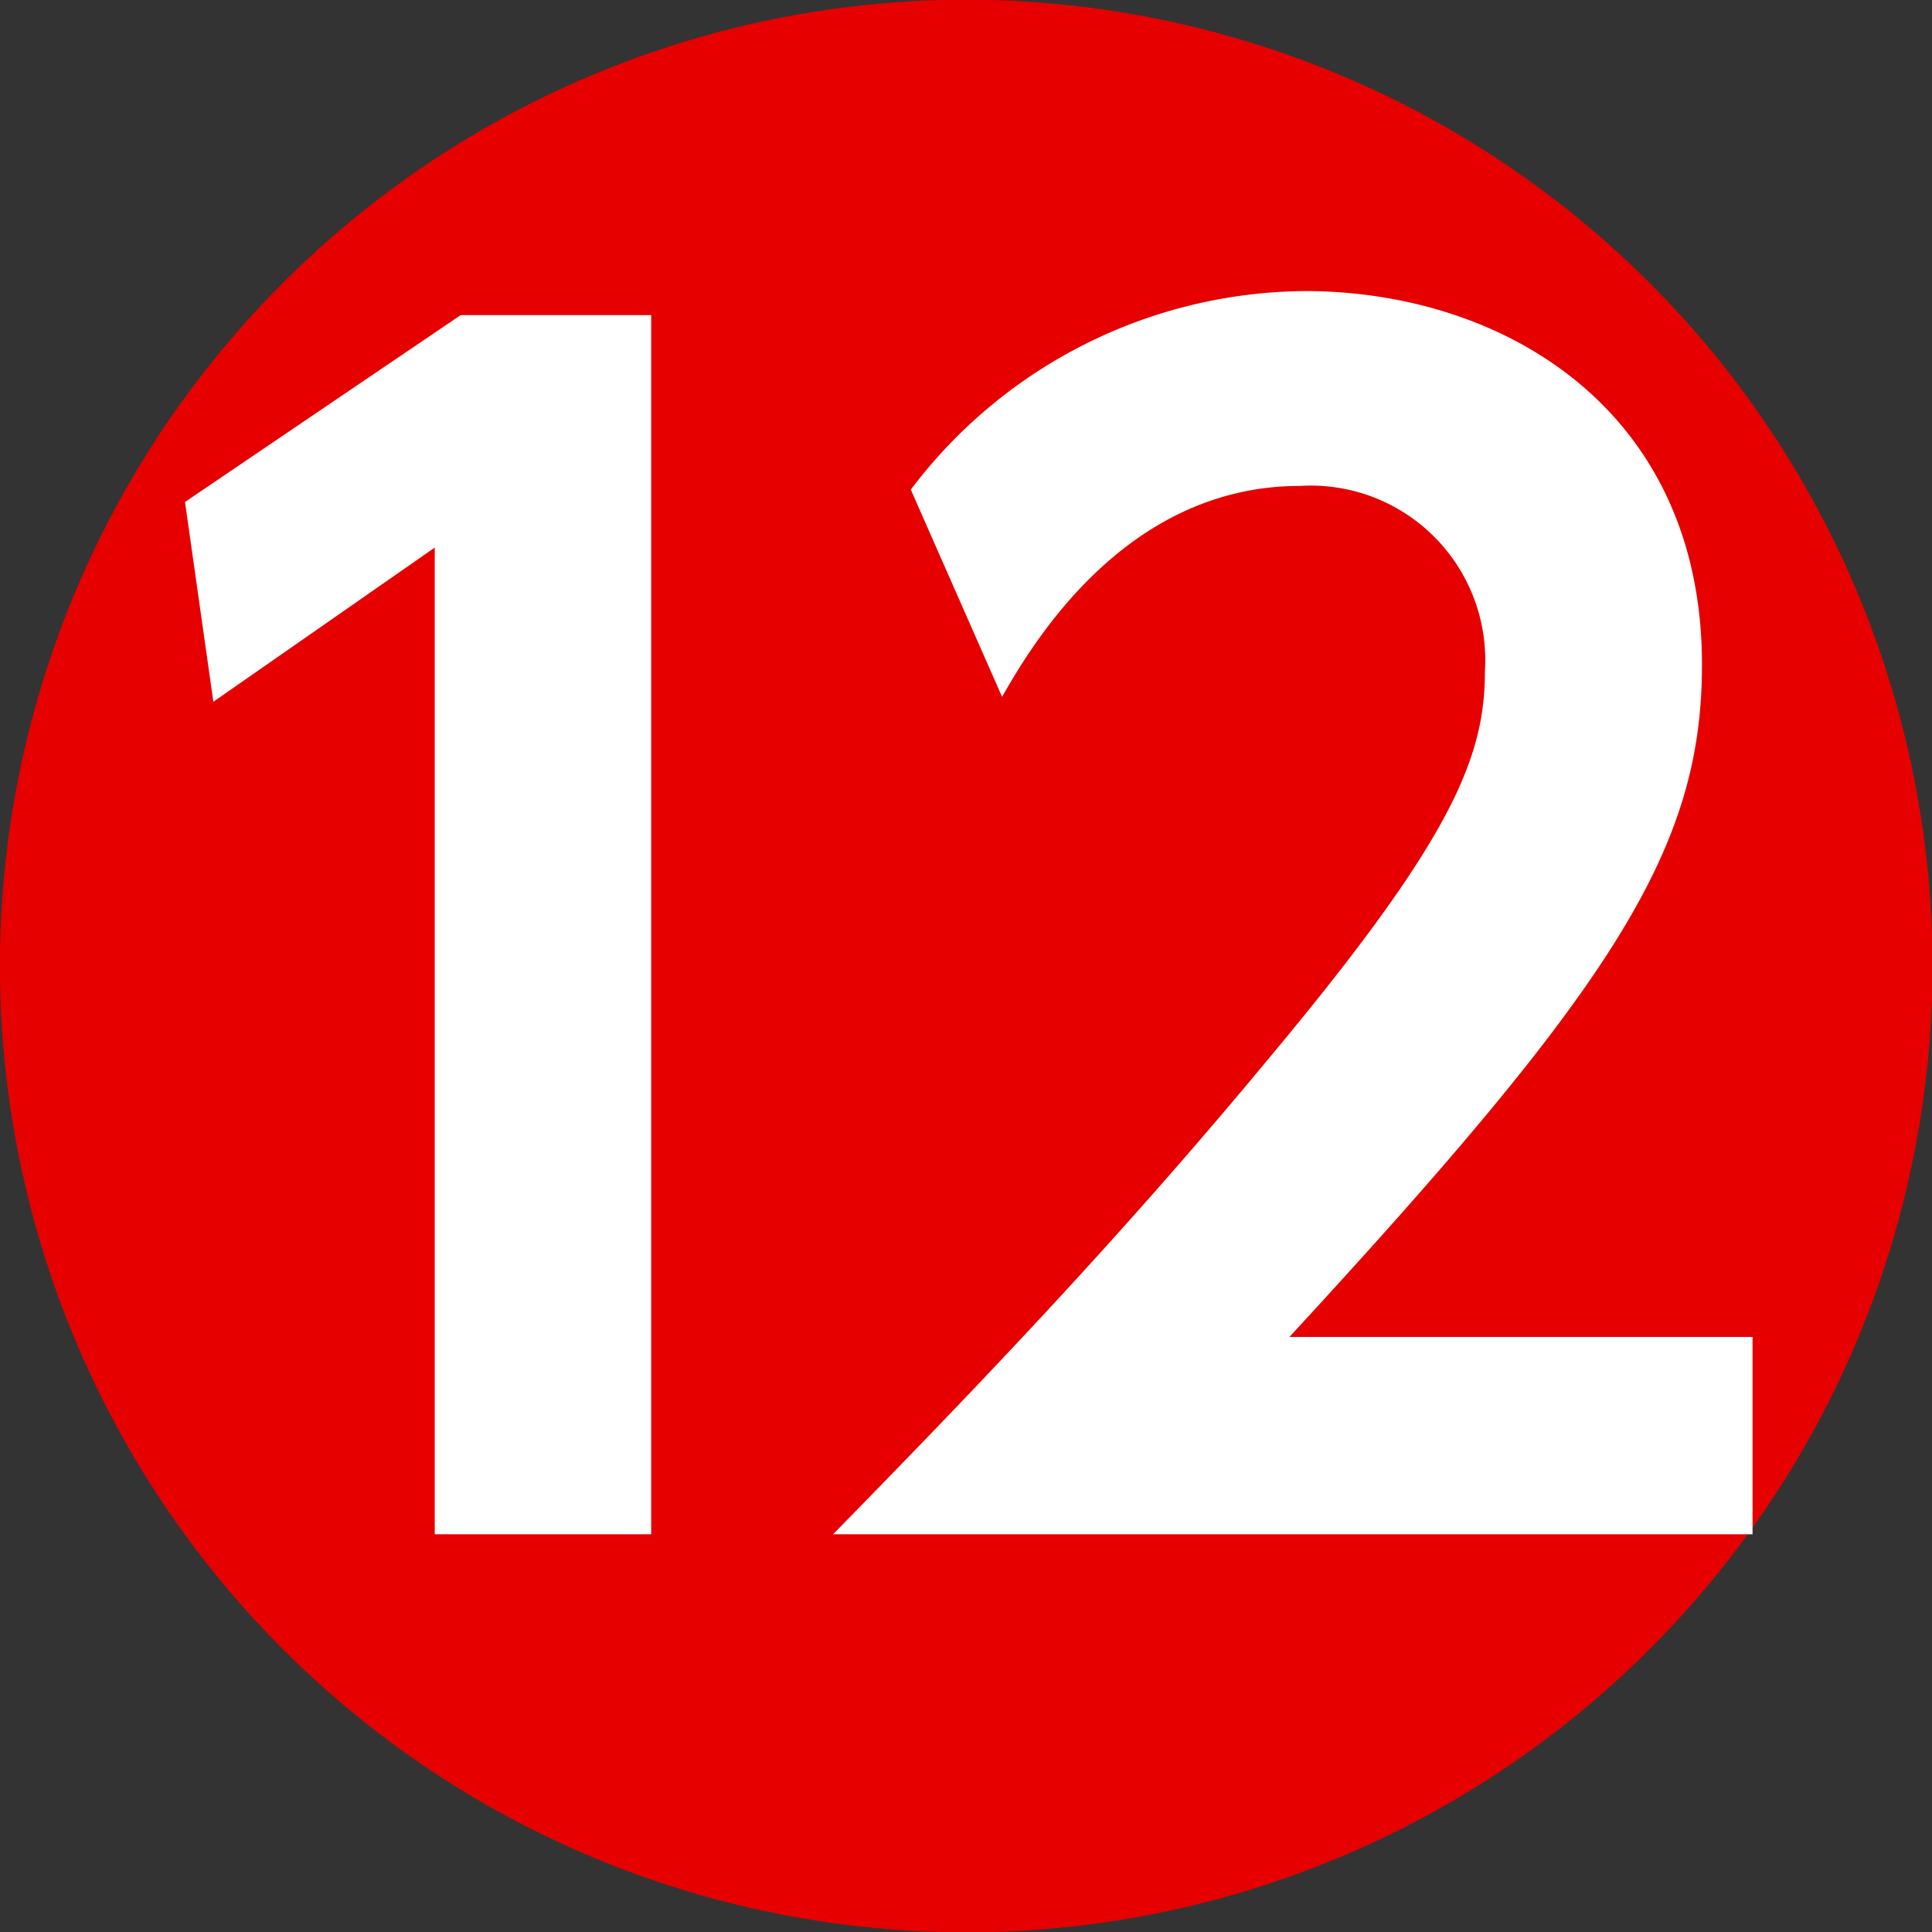 <svg xmlns="http://www.w3.org/2000/svg" width="31.33" height="31.33" viewBox="0 0 31.33 31.33">
  <rect x="0" y="0" width="31.33" height="31.33" fill="#333333" stroke="none"/>
  <defs>
    <style>
      .cls-1 {
        fill: #e60000;
      }

      .cls-2 {
        fill: #fff;
      }
    </style>
  </defs>
  <title>numberdticket_12</title>
  <g id="レイヤー_1" data-name="レイヤー 1">
    <circle class="cls-1" cx="15.67" cy="15.67" r="15.67" transform="translate(-6.45 17.03) rotate(-48.53)"/>
  </g>
  <g id="_2のコピー_10" data-name="2のコピー 10">
    <g>
      <path class="cls-2" d="M7.47,5.11h3.09V24.88H7.05v-16l-3.59,2.5L3,8.14Z"/>
      <path class="cls-2" d="M28.42,21.68v3.2H13.51c2.18-2.23,4.55-4.68,7.06-7.71,3-3.59,3.51-4.9,3.51-6.29a2.83,2.83,0,0,0-3-3c-2.85,0-4.36,2.6-4.83,3.42L14.77,7.94a8.08,8.08,0,0,1,6.39-3.22c3.19,0,6.44,1.9,6.44,6.06,0,3-1.44,5.21-6.69,10.9Z"/>
    </g>
  </g>
</svg>
